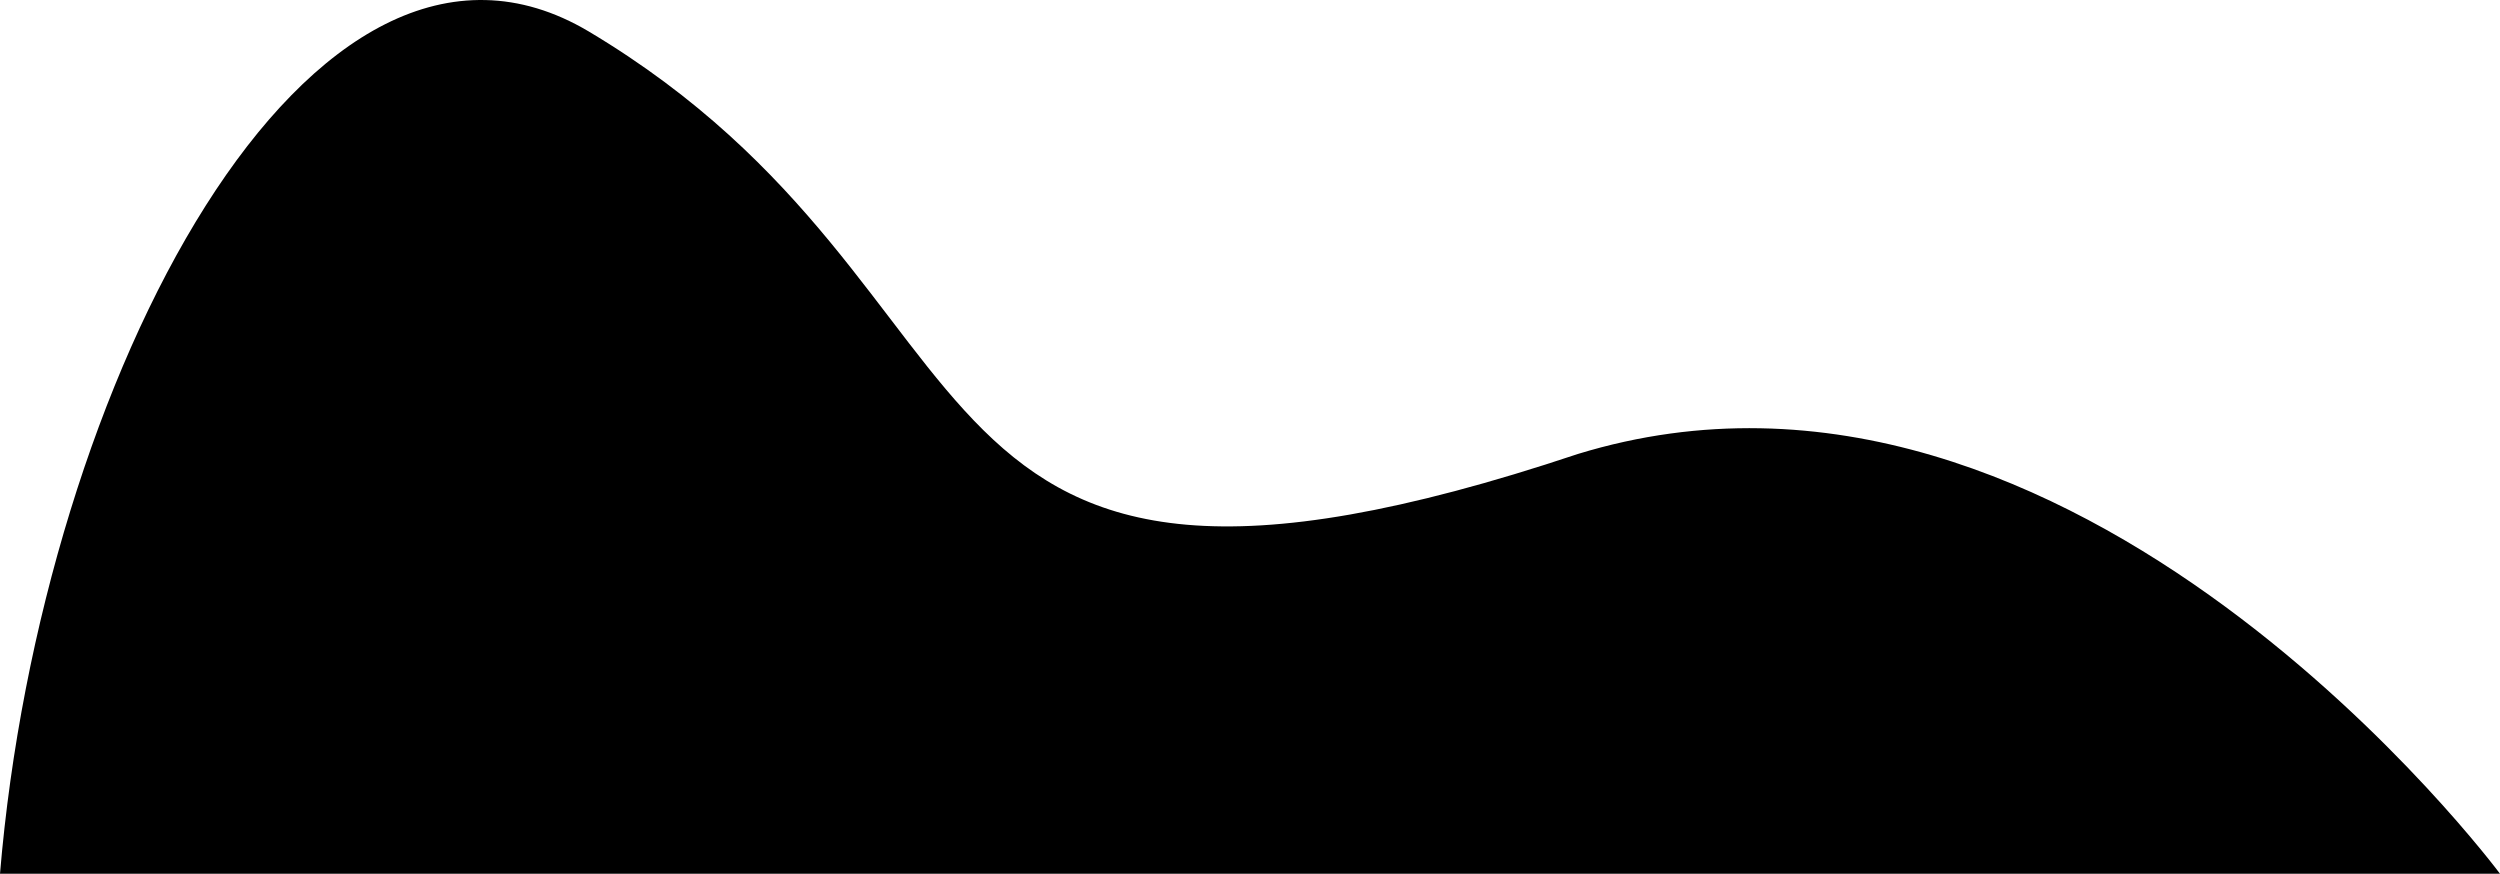 <?xml version="1.0" encoding="UTF-8" standalone="no"?>
<svg
  xmlns="http://www.w3.org/2000/svg"
  version="1.1"
  x="0px"
  y="0px"
  viewBox="0 0 118.1 41.276"
  width="118.1"
  height="41.276">

  <path
    d="m 0,41.276 h 118.1 c 0,0 -20.077,-27.023 -43.555,-19.832 C 41.096,32.617 48.661,13.927 27.813,1.487 14.69,-6.309 1.948,17.969 0,41.276 Z"/>
</svg>
